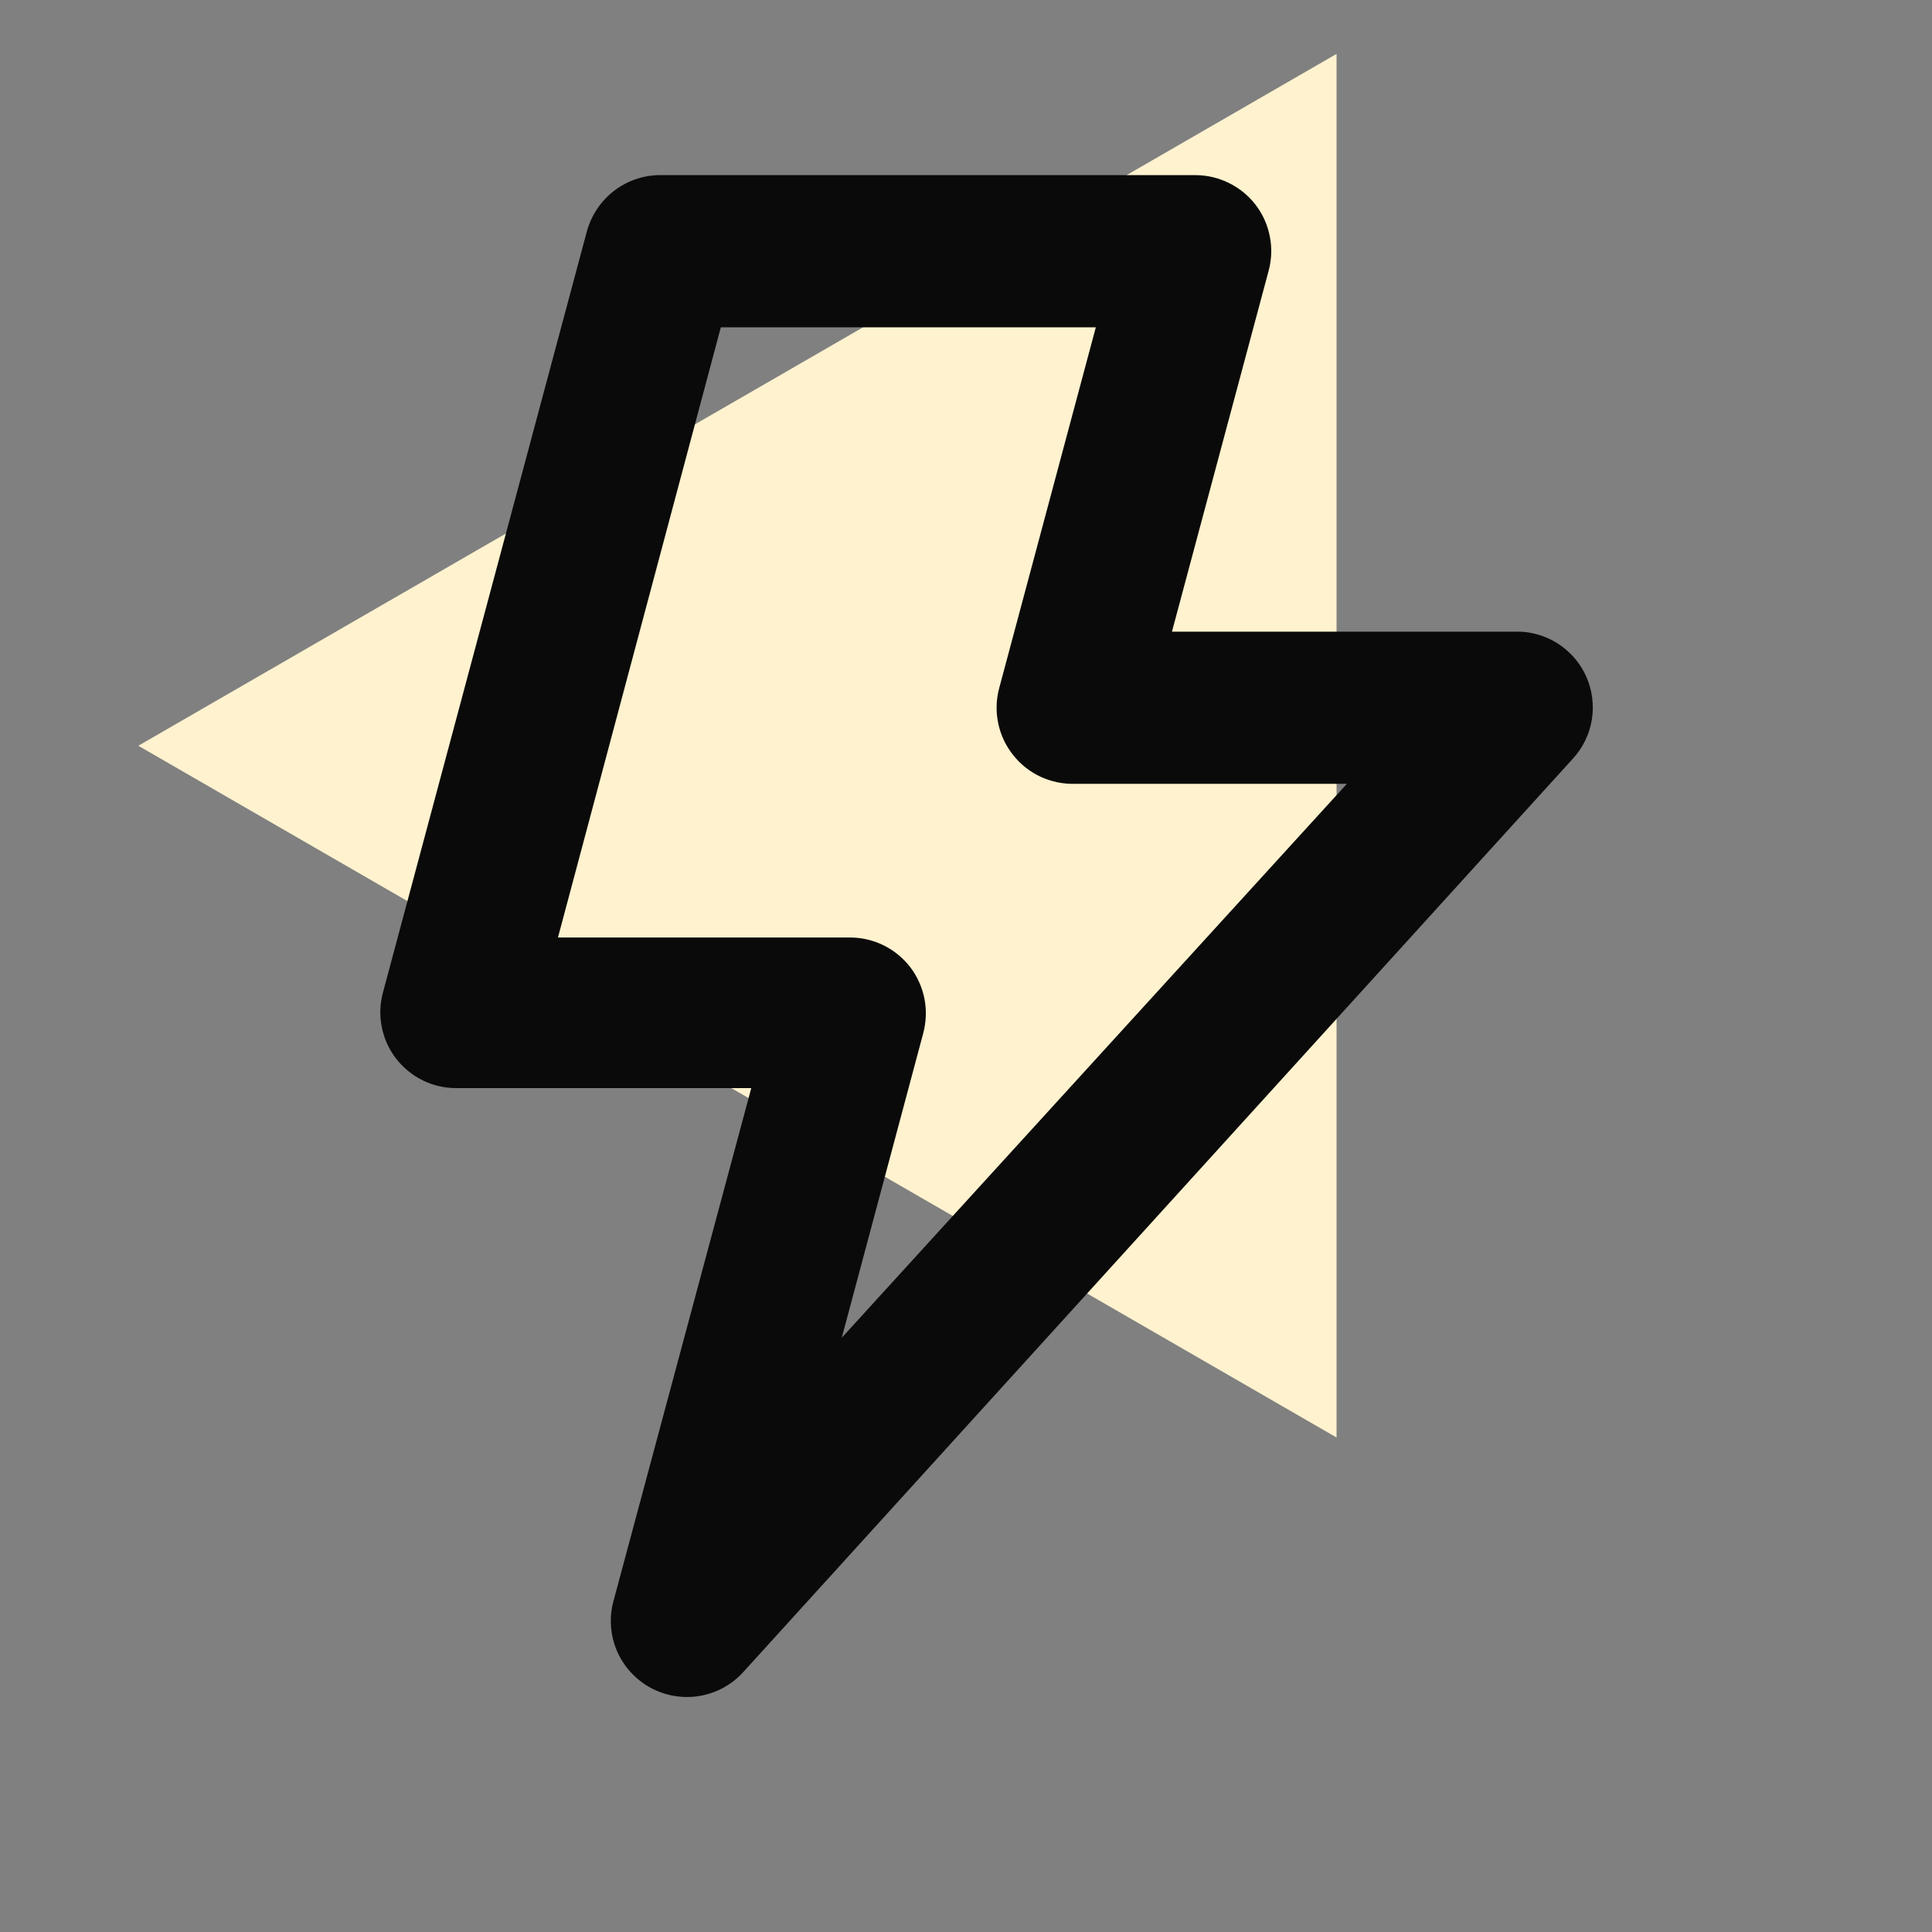 <svg width="20" height="20" viewBox="0 0 20 20" fill="none" xmlns="http://www.w3.org/2000/svg">
<rect x="0" y="0" width="20" height="20" fill="#808080" stroke="none"/>
<g clip-path="url(#clip0_1_2614)">
<path d="M1.432 7.72L13.836 0.558L13.836 14.881L1.432 7.72Z" fill="#FFF2CF"/>
<path d="M16.424 7.011C16.366 6.876 16.27 6.761 16.149 6.677C16.028 6.594 15.886 6.546 15.739 6.539H12.132L13.132 2.806C13.164 2.689 13.169 2.566 13.145 2.447C13.122 2.328 13.072 2.217 12.998 2.12C12.925 2.025 12.831 1.948 12.723 1.895C12.615 1.841 12.496 1.813 12.376 1.813H6.863C6.685 1.807 6.511 1.861 6.368 1.967C6.225 2.073 6.122 2.224 6.075 2.396L3.965 10.272C3.933 10.389 3.928 10.511 3.952 10.63C3.975 10.749 4.025 10.861 4.099 10.957C4.173 11.053 4.268 11.131 4.378 11.185C4.487 11.238 4.607 11.265 4.729 11.264H7.777L6.351 16.573C6.304 16.744 6.317 16.926 6.386 17.089C6.456 17.252 6.579 17.387 6.735 17.472C6.891 17.556 7.07 17.586 7.245 17.556C7.42 17.526 7.58 17.437 7.698 17.305L16.282 7.854C16.385 7.742 16.453 7.603 16.478 7.454C16.503 7.304 16.484 7.15 16.424 7.011ZM8.714 13.848L9.557 10.697C9.588 10.58 9.593 10.458 9.57 10.339C9.546 10.22 9.496 10.108 9.423 10.012C9.349 9.917 9.255 9.839 9.147 9.786C9.039 9.733 8.921 9.705 8.801 9.705H5.776L7.462 3.388H11.344L10.344 7.122C10.312 7.24 10.308 7.365 10.333 7.486C10.358 7.607 10.411 7.72 10.488 7.816C10.564 7.913 10.662 7.99 10.774 8.042C10.886 8.093 11.009 8.118 11.132 8.114H13.943L8.714 13.848Z" fill="#0B0A0A"/>
</g>
<defs>
<clipPath id="clip0_1_2614">
<rect width="18.902" height="18.902" fill="white" transform="translate(0.775 0.238)"/>
</clipPath>
</defs>
</svg>
